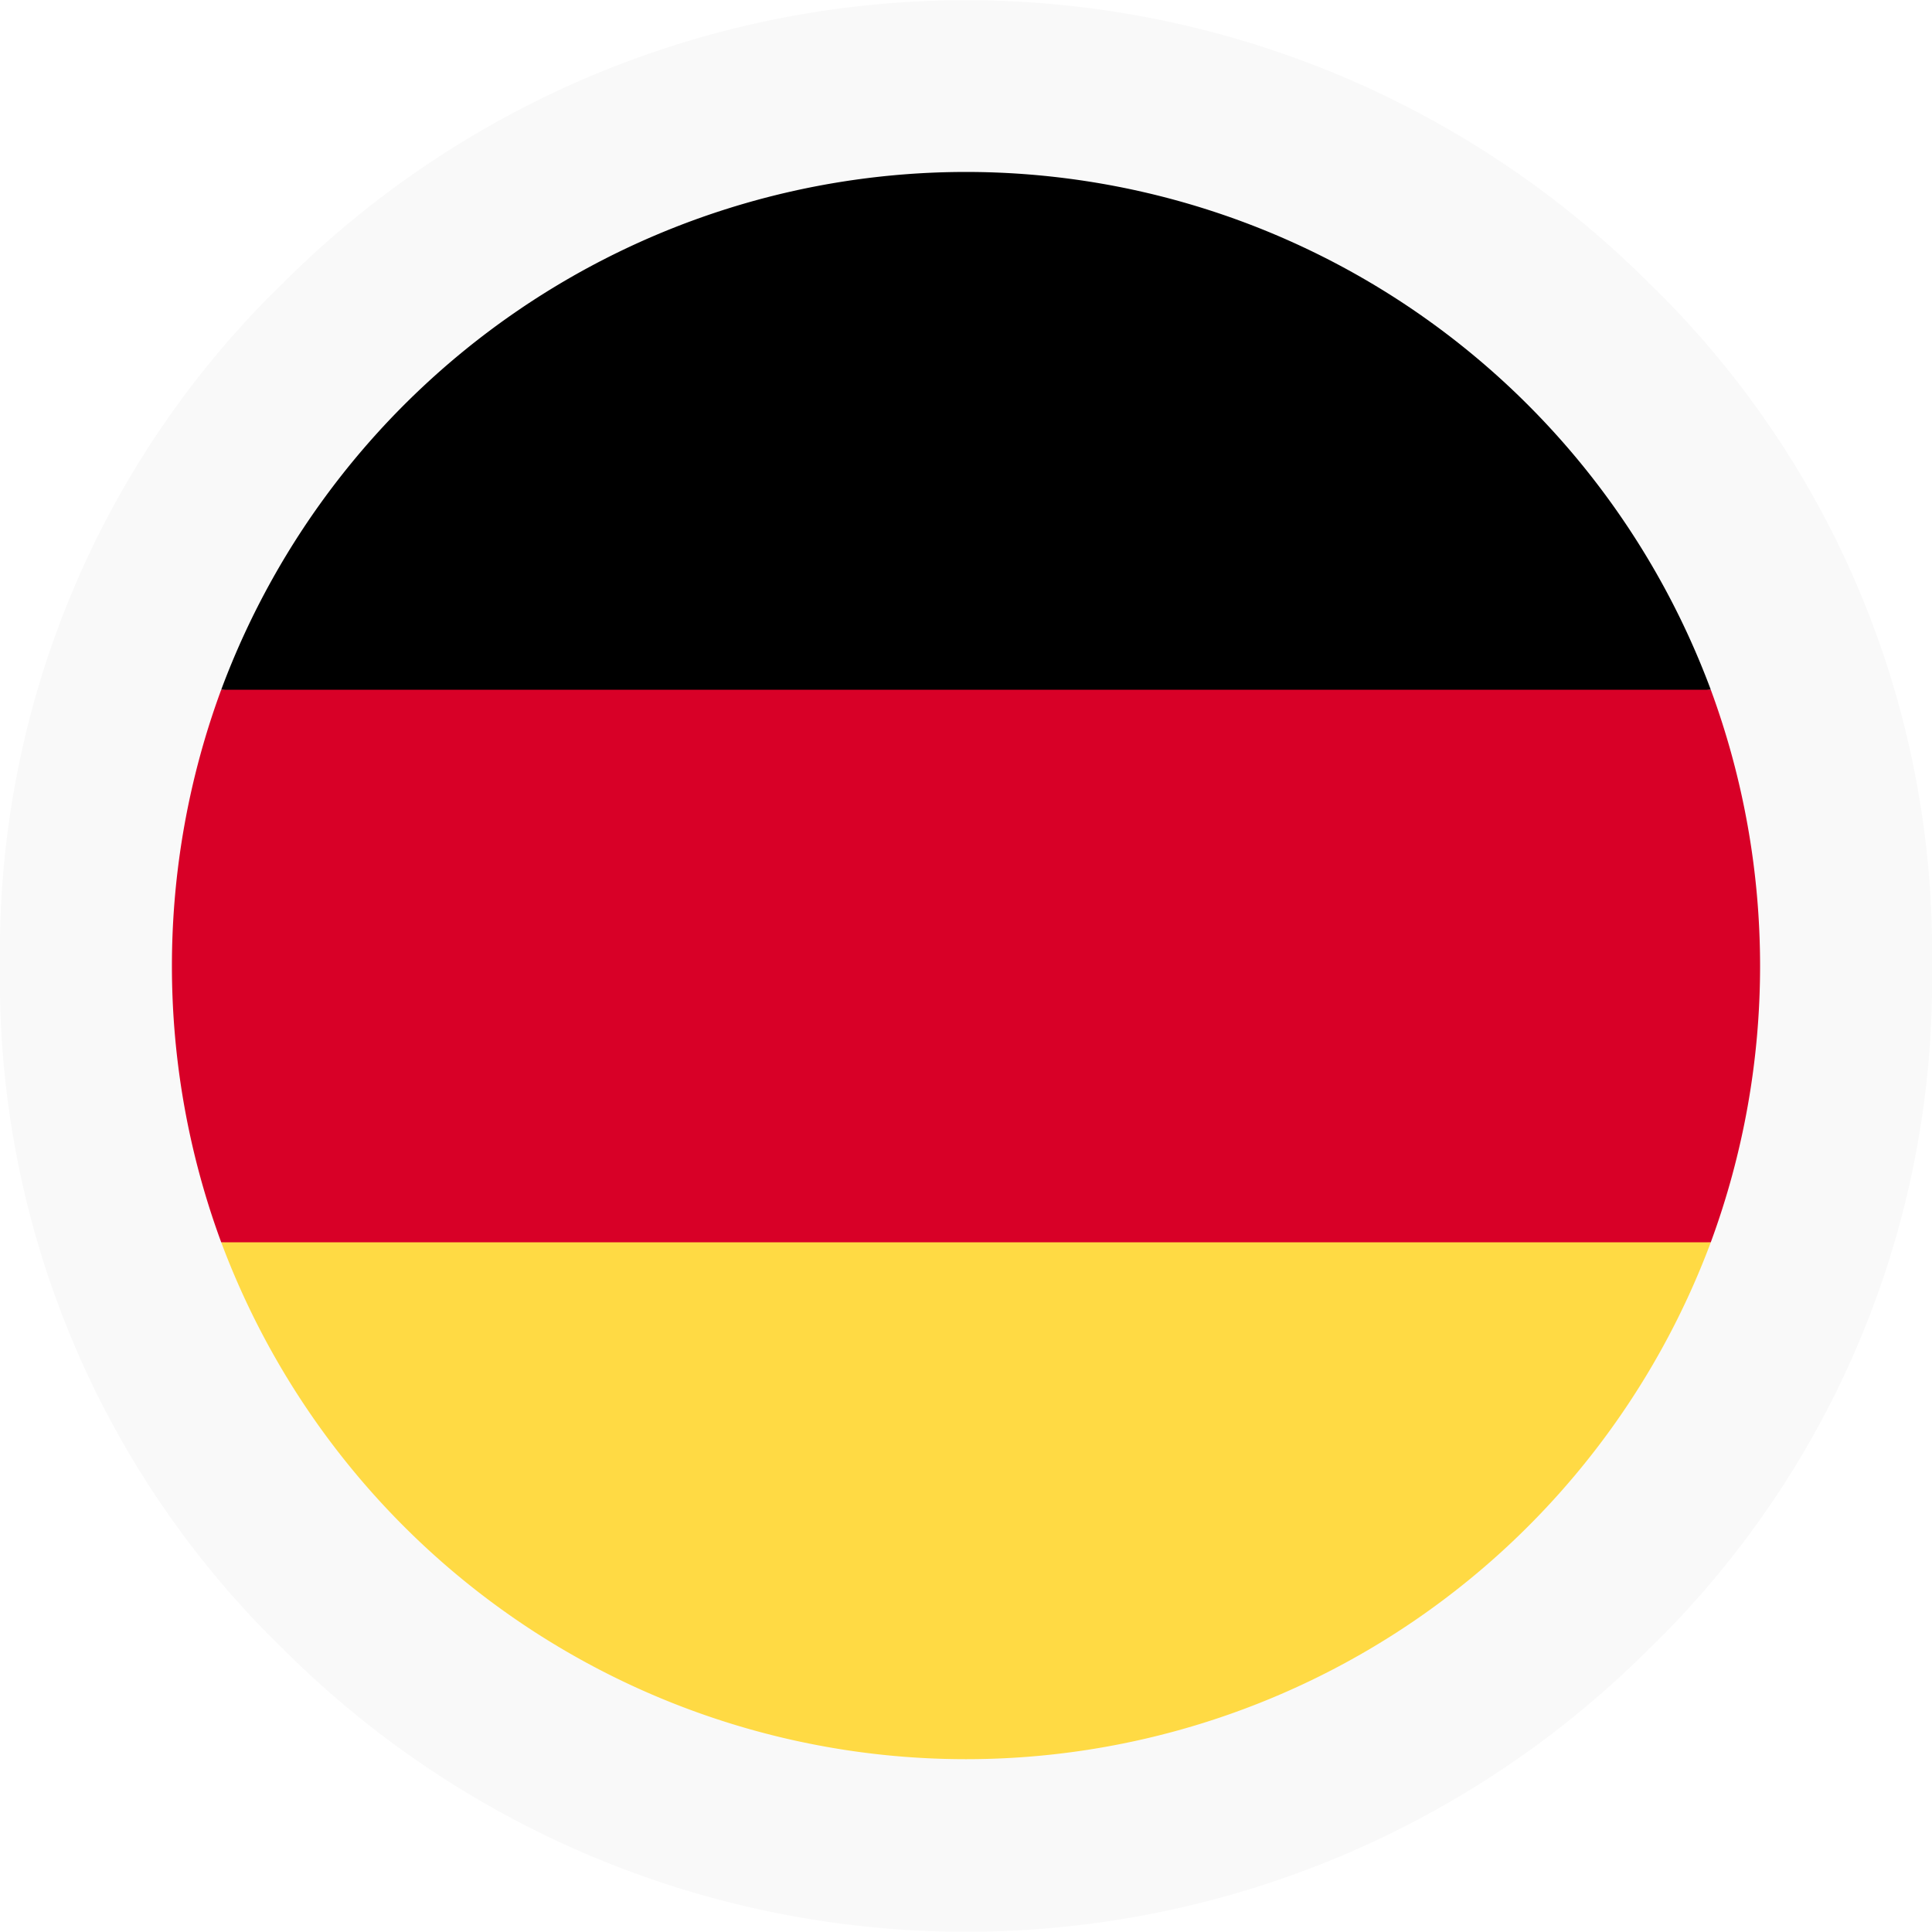 <svg id="b487b0b4-f1c6-4b2b-b144-35db9195313c" data-name="65a8f208-0430-4650-96f8-746a7ba04693" xmlns="http://www.w3.org/2000/svg" width="20" height="20" viewBox="0 0 20 20">
  <defs>
    <style>
      .aa157956-9fa1-45d7-83fb-a3eb9fe7cd64 {
        fill: #f9f9f9;
      }

      .\37 0add520-d7ef-42df-8455-d34d2a246f7c {
        fill: #ffda44;
      }

      .e9d84a3f-da0c-45e9-a629-c688b60315e3 {
        fill: #d80027;
      }
    </style>
  </defs>
  <title>footer__info-language-button-german</title>
  <g>
    <path class="aa157956-9fa1-45d7-83fb-a3eb9fe7cd64" d="M20,10a9.64,9.64,0,0,1-2.93,7.07,10,10,0,0,1-14.14,0A9.64,9.64,0,0,1,0,10,9.64,9.64,0,0,1,2.93,2.93a10,10,0,0,1,14.14,0A9.64,9.64,0,0,1,20,10Z"/>
    <path class="70add520-d7ef-42df-8455-d34d2a246f7c" d="M2.29,12.86a8.23,8.23,0,0,0,15.42,0L10,12.14Z"/>
    <path d="M10,1.78A8.23,8.23,0,0,0,2.29,7.14L10,7.86l7.71-.72A8.23,8.23,0,0,0,10,1.78Z"/>
    <path class="e9d84a3f-da0c-45e9-a629-c688b60315e3" d="M2.29,7.14a8.27,8.27,0,0,0,0,5.72H17.71a8.27,8.27,0,0,0,0-5.72Z"/>
  </g>
</svg>
